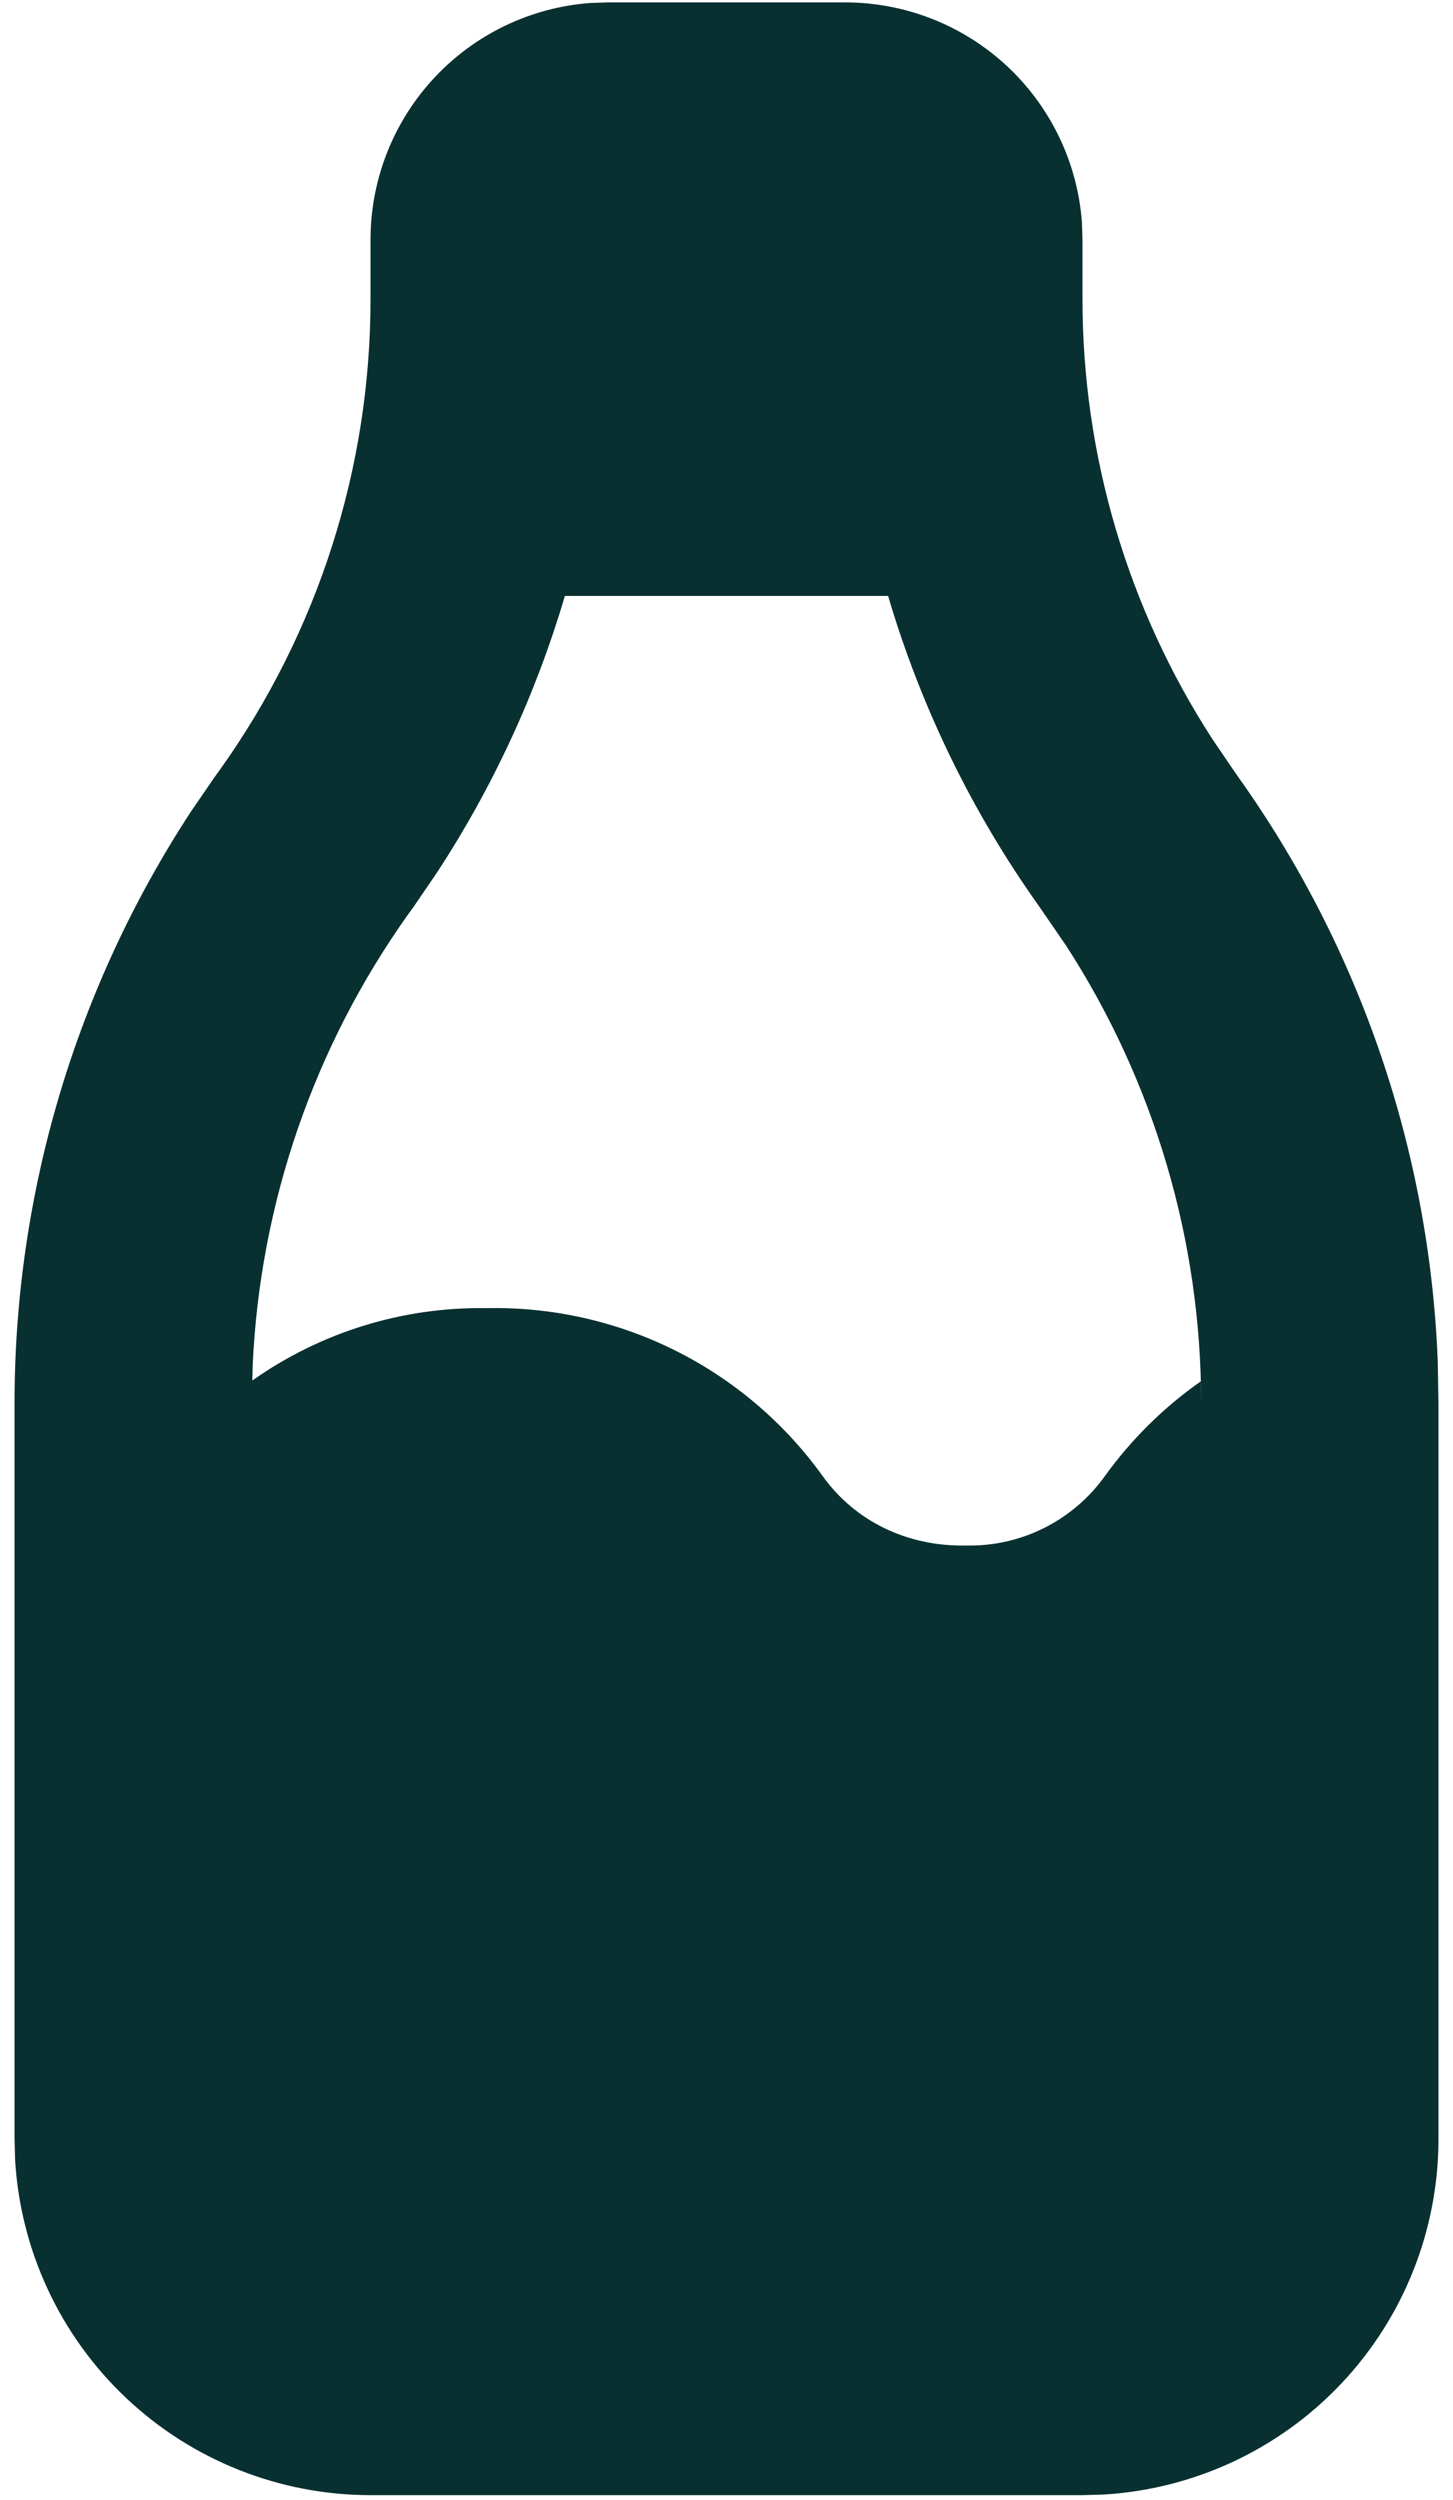 <svg width="50" height="86" viewBox="0 0 50 86" fill="none" xmlns="http://www.w3.org/2000/svg">
<path d="M29.083 0.083C31.144 0.082 33.128 0.861 34.639 2.261C36.15 3.662 37.075 5.583 37.23 7.637L37.25 8.25V10.291C37.25 15.669 38.806 20.924 41.717 25.42L42.411 26.441L42.615 26.735C46.807 32.622 49.191 39.604 49.475 46.825L49.5 48.27V73.583C49.5 76.708 48.306 79.714 46.163 81.988C44.019 84.261 41.088 85.629 37.969 85.813L37.25 85.833H12.75C9.625 85.833 6.619 84.639 4.345 82.496C2.072 80.352 0.704 77.421 0.52 74.302L0.5 73.583V48.266C0.501 41.039 2.61 33.97 6.568 27.923L7.385 26.731L7.589 26.449C10.947 21.731 12.752 16.083 12.75 10.291V8.25C12.749 6.189 13.527 4.205 14.928 2.694C16.329 1.183 18.25 0.258 20.304 0.103L20.917 0.083H29.083ZM30.561 20.5H19.439C18.443 23.875 16.957 27.086 15.028 30.03L14.236 31.19L14.032 31.472C10.798 36.02 8.944 41.405 8.695 46.98L8.683 47.49C11.039 45.826 13.863 44.953 16.748 45C19.001 44.953 21.231 45.455 23.247 46.463C25.262 47.471 27.002 48.955 28.316 50.786C29.418 52.317 31.198 53.207 33.252 53.166C34.18 53.185 35.097 52.979 35.927 52.564C36.757 52.149 37.473 51.539 38.014 50.786C38.925 49.519 40.043 48.414 41.321 47.519L41.333 48.266C41.333 42.672 39.716 37.213 36.691 32.537L35.76 31.182C33.446 27.934 31.689 24.324 30.561 20.5Z" fill="#093030"/>
</svg>
